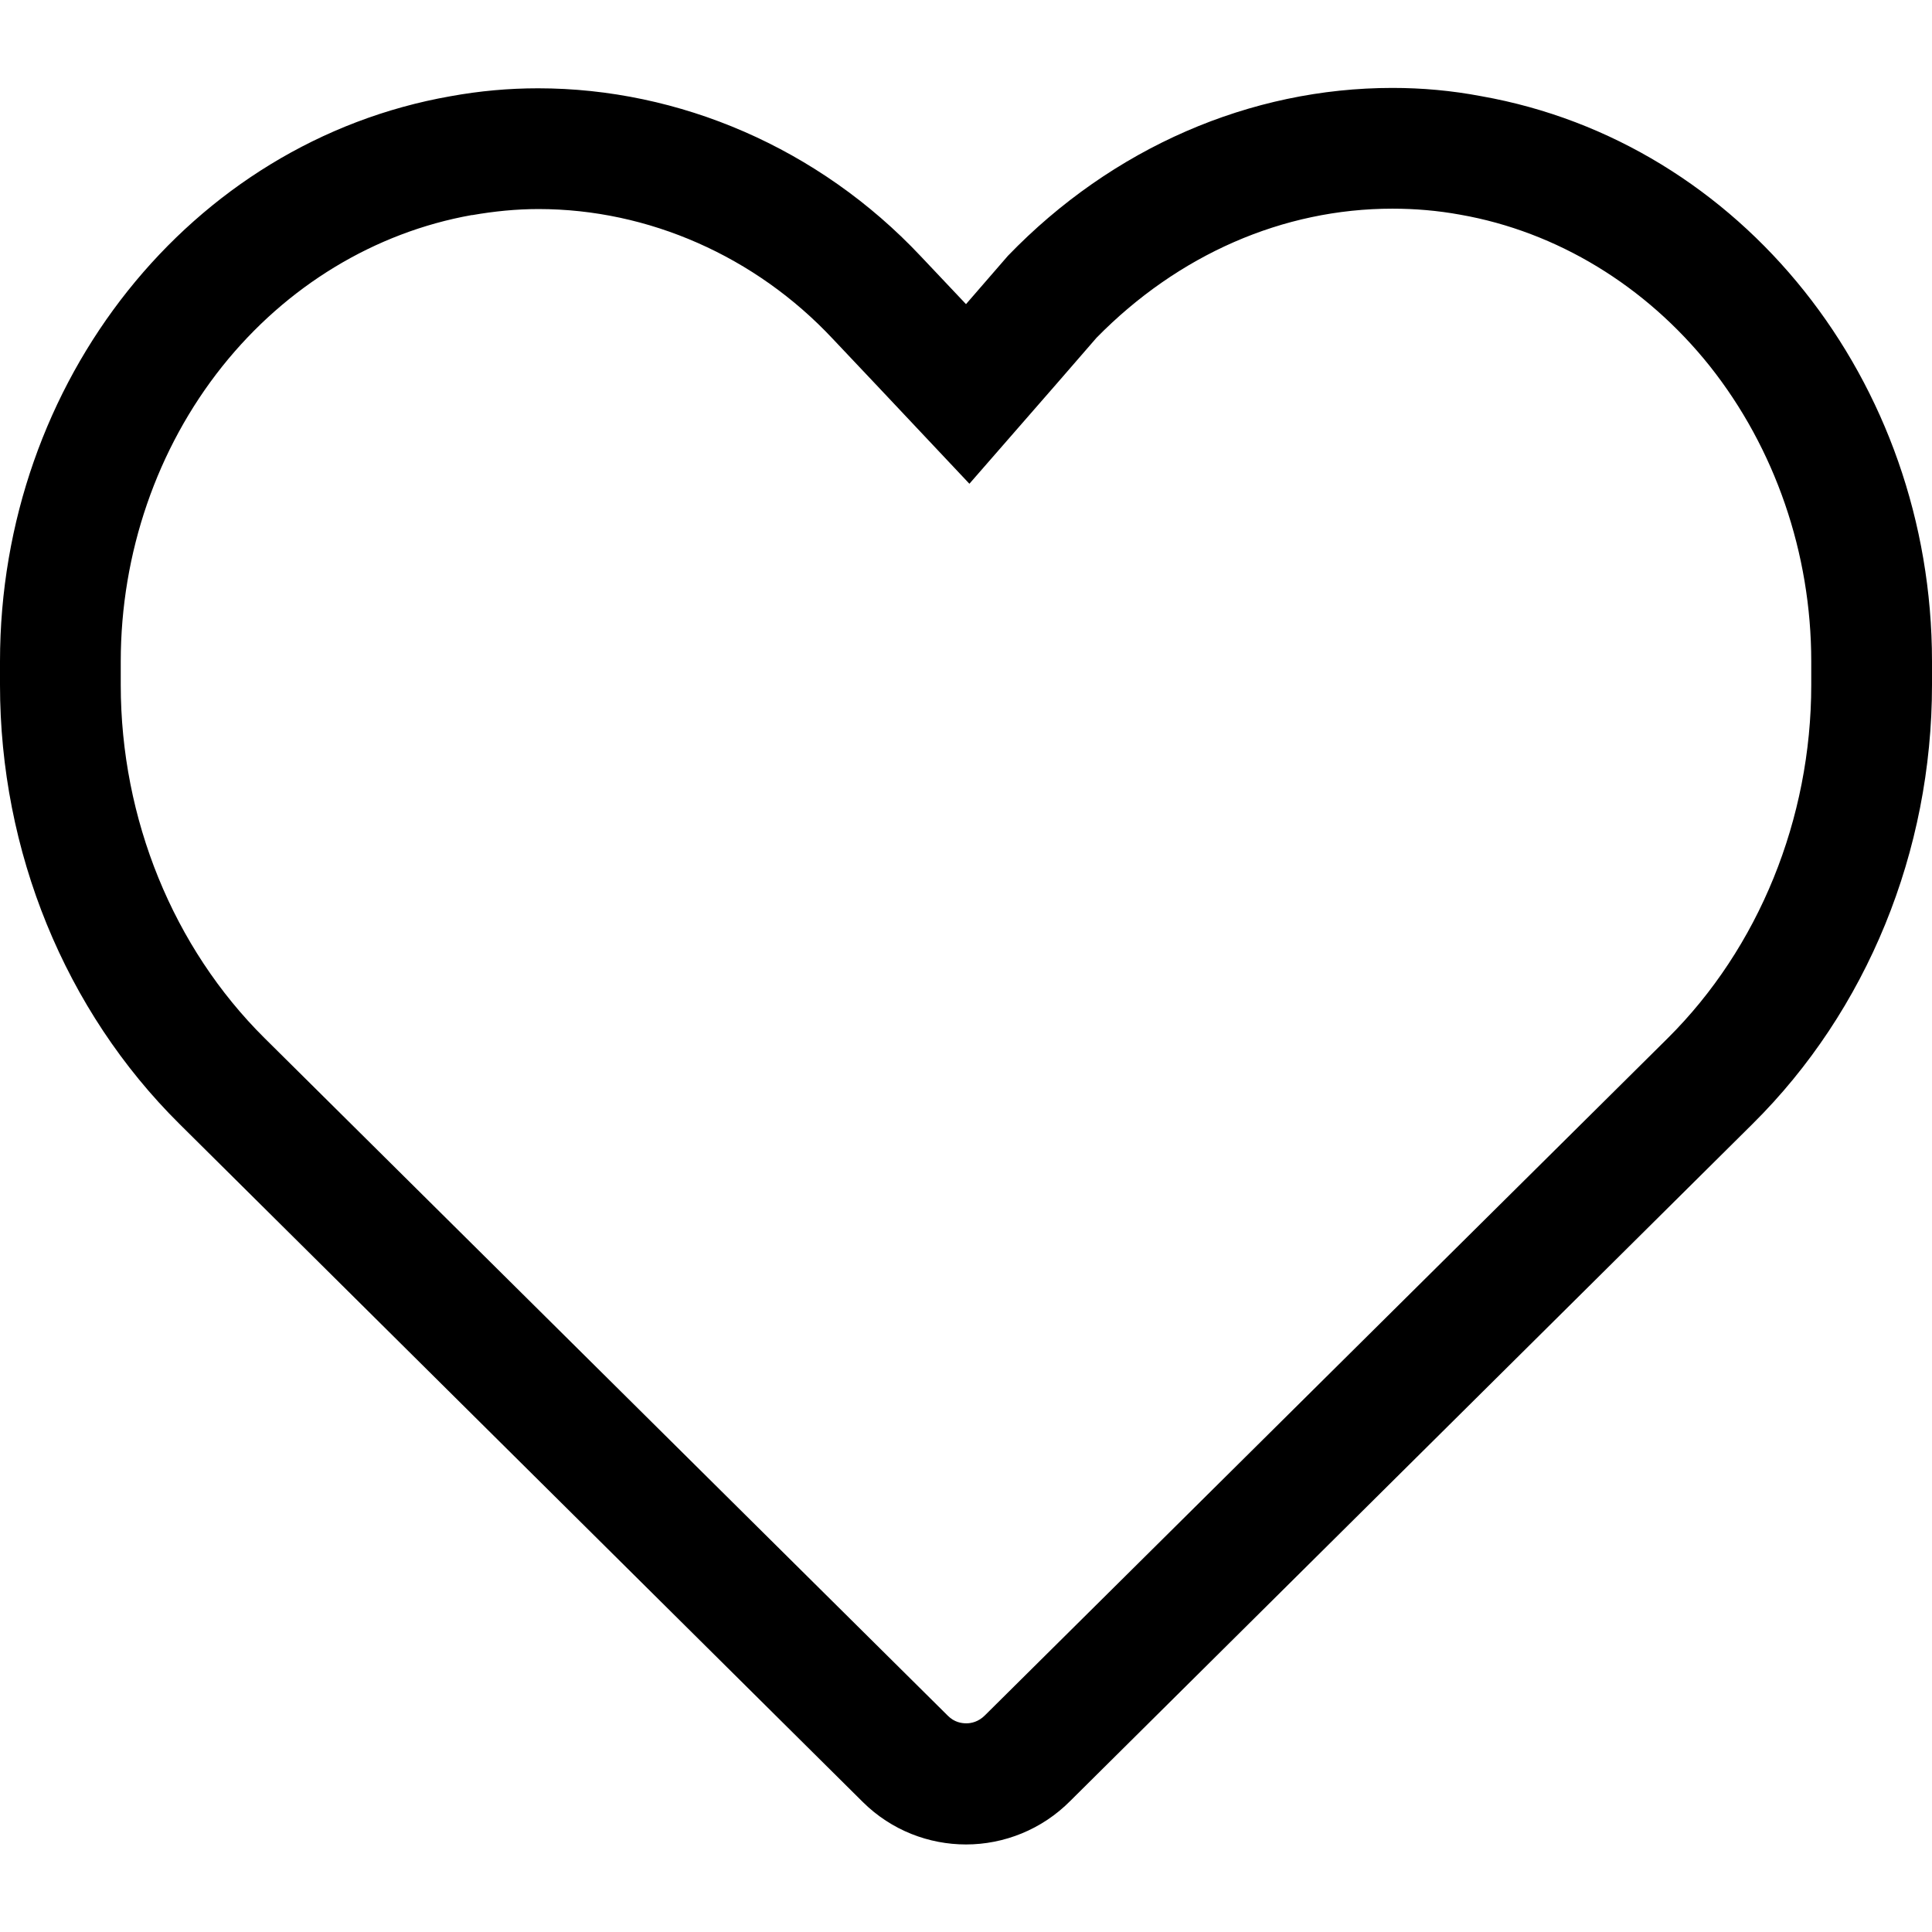 <?xml version="1.0" encoding="utf-8"?>
<!-- Generator: Adobe Illustrator 25.4.1, SVG Export Plug-In . SVG Version: 6.00 Build 0)  -->
<svg version="1.1" id="Capa_1" xmlns="http://www.w3.org/2000/svg" xmlns:xlink="http://www.w3.org/1999/xlink" x="0px" y="0px"
	 viewBox="0 0 512 512" style="enable-background:new 0 0 512 512;" xml:space="preserve">
<path d="M369,55.3c6,0,12,0.5,18,1.6c25.6,4.5,49.1,18.8,66.1,40.1c17.3,21.8,26.9,49.6,26.9,78.3v6.2c0,35.5-13.9,69.7-38.1,93.7
	L261.2,454.4l-0.1,0.1l-0.1,0.1c-1.7,1.7-3.6,2.1-4.9,2.1c-1.3,0-3.2-0.3-4.9-2l-0.1-0.1l-0.1-0.1l-0.1-0.1L70.1,275.1
	c-24.2-24-38.1-58.1-38.1-93.6v-6.2c0-28.7,9.6-56.5,26.9-78.2c17-21.3,40.4-35.5,66.1-40.1l0.1,0l0.1,0c5.7-1,11.6-1.6,17.5-1.6
	c29.1,0,57.5,12.5,78,34.4l0,0l0,0l12,12.7l24.2,25.7l23.2-26.6l10.5-12.1C312.2,67.5,340,55.3,369,55.3 M369,23.3
	c-37.6,0-74.2,15.8-101.9,44.5L256,80.6l-12-12.7c-27-28.7-64-44.5-101.4-44.5c-7.8,0-15.5,0.7-23.2,2.1C50.5,37.6,0,101,0,175.3
	v6.2c0,44.1,17.2,86.3,47.6,116.4l180.7,179.3c0.1,0.1,0.2,0.2,0.4,0.4c7.6,7.5,17.5,11.2,27.3,11.2c10,0,20.1-3.9,27.7-11.6
	l180.7-179.3c30.4-30.1,47.6-72.3,47.6-116.4v-6.2c0-74.3-50.5-137.6-119.4-149.8C384.7,24,376.9,23.3,369,23.3L369,23.3z"/>
</svg>
